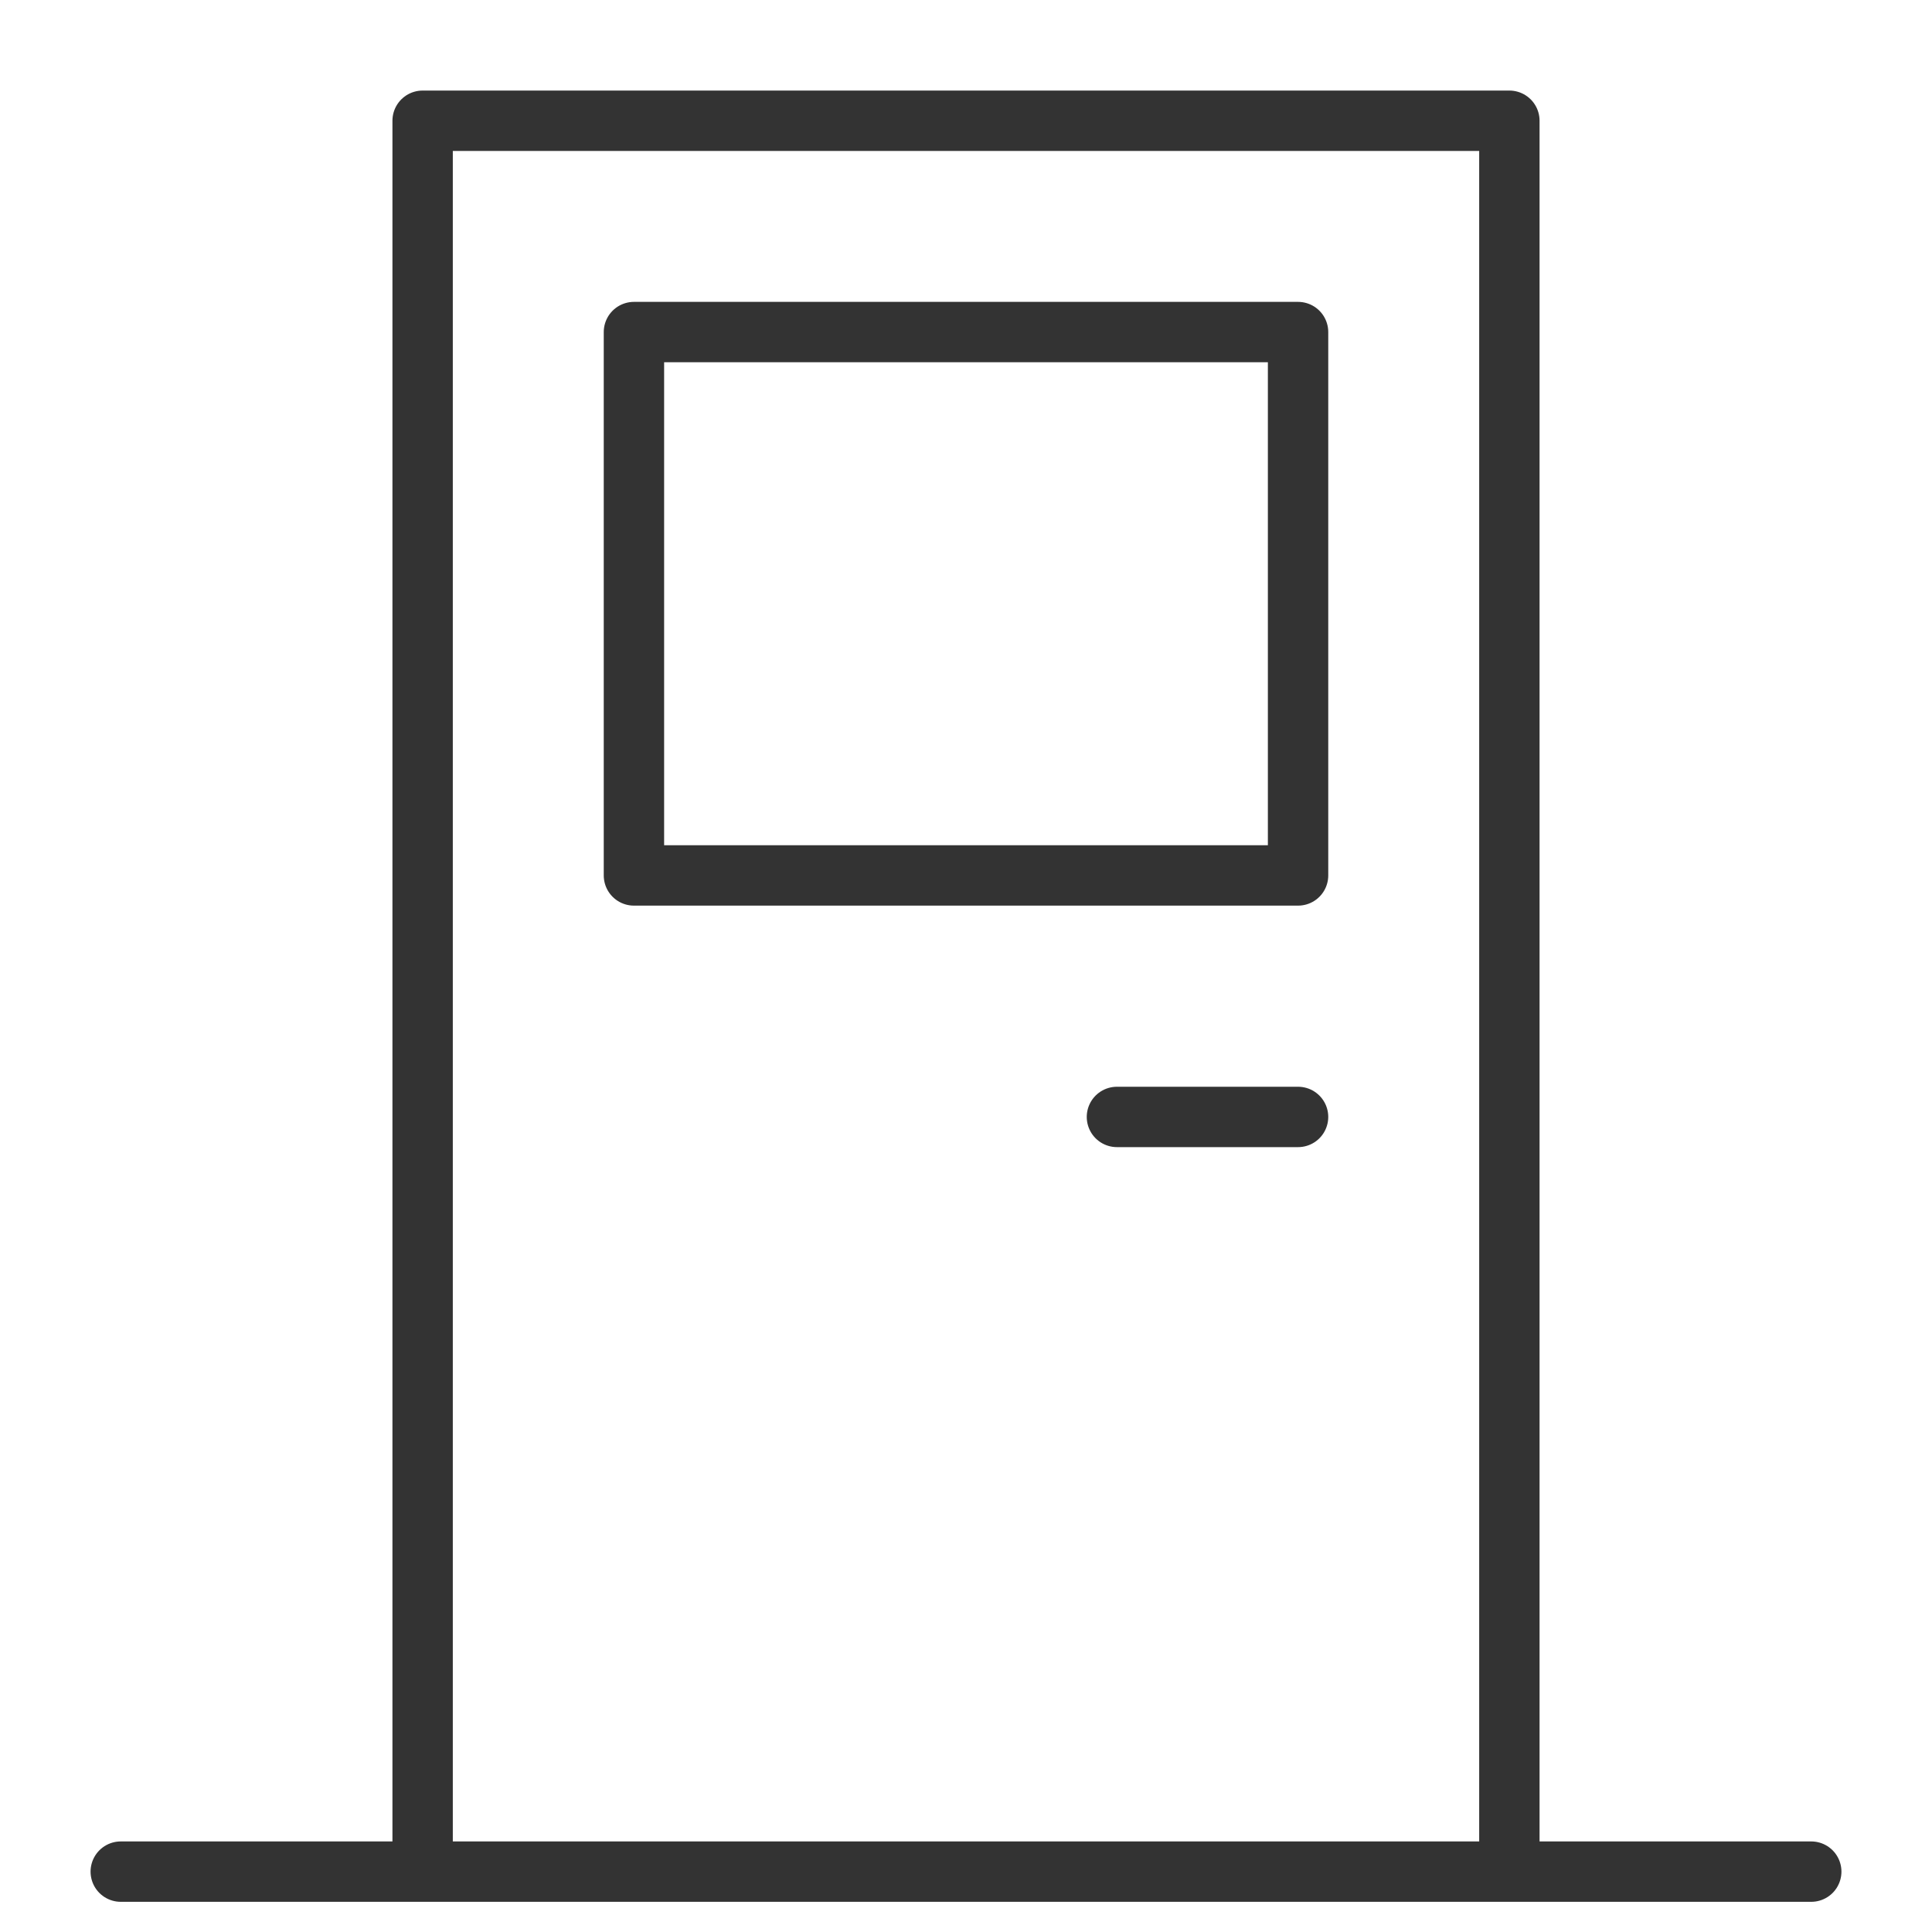 <svg xmlns="http://www.w3.org/2000/svg" viewBox="0 0 32 32"><path d="M2 31h28M7 31V2h18v29M10.5 5.5h11v9h-11zm8 13h3" stroke="#333" stroke-linecap="round" stroke-linejoin="round" stroke-miterlimit="10" fill="none"/></svg>